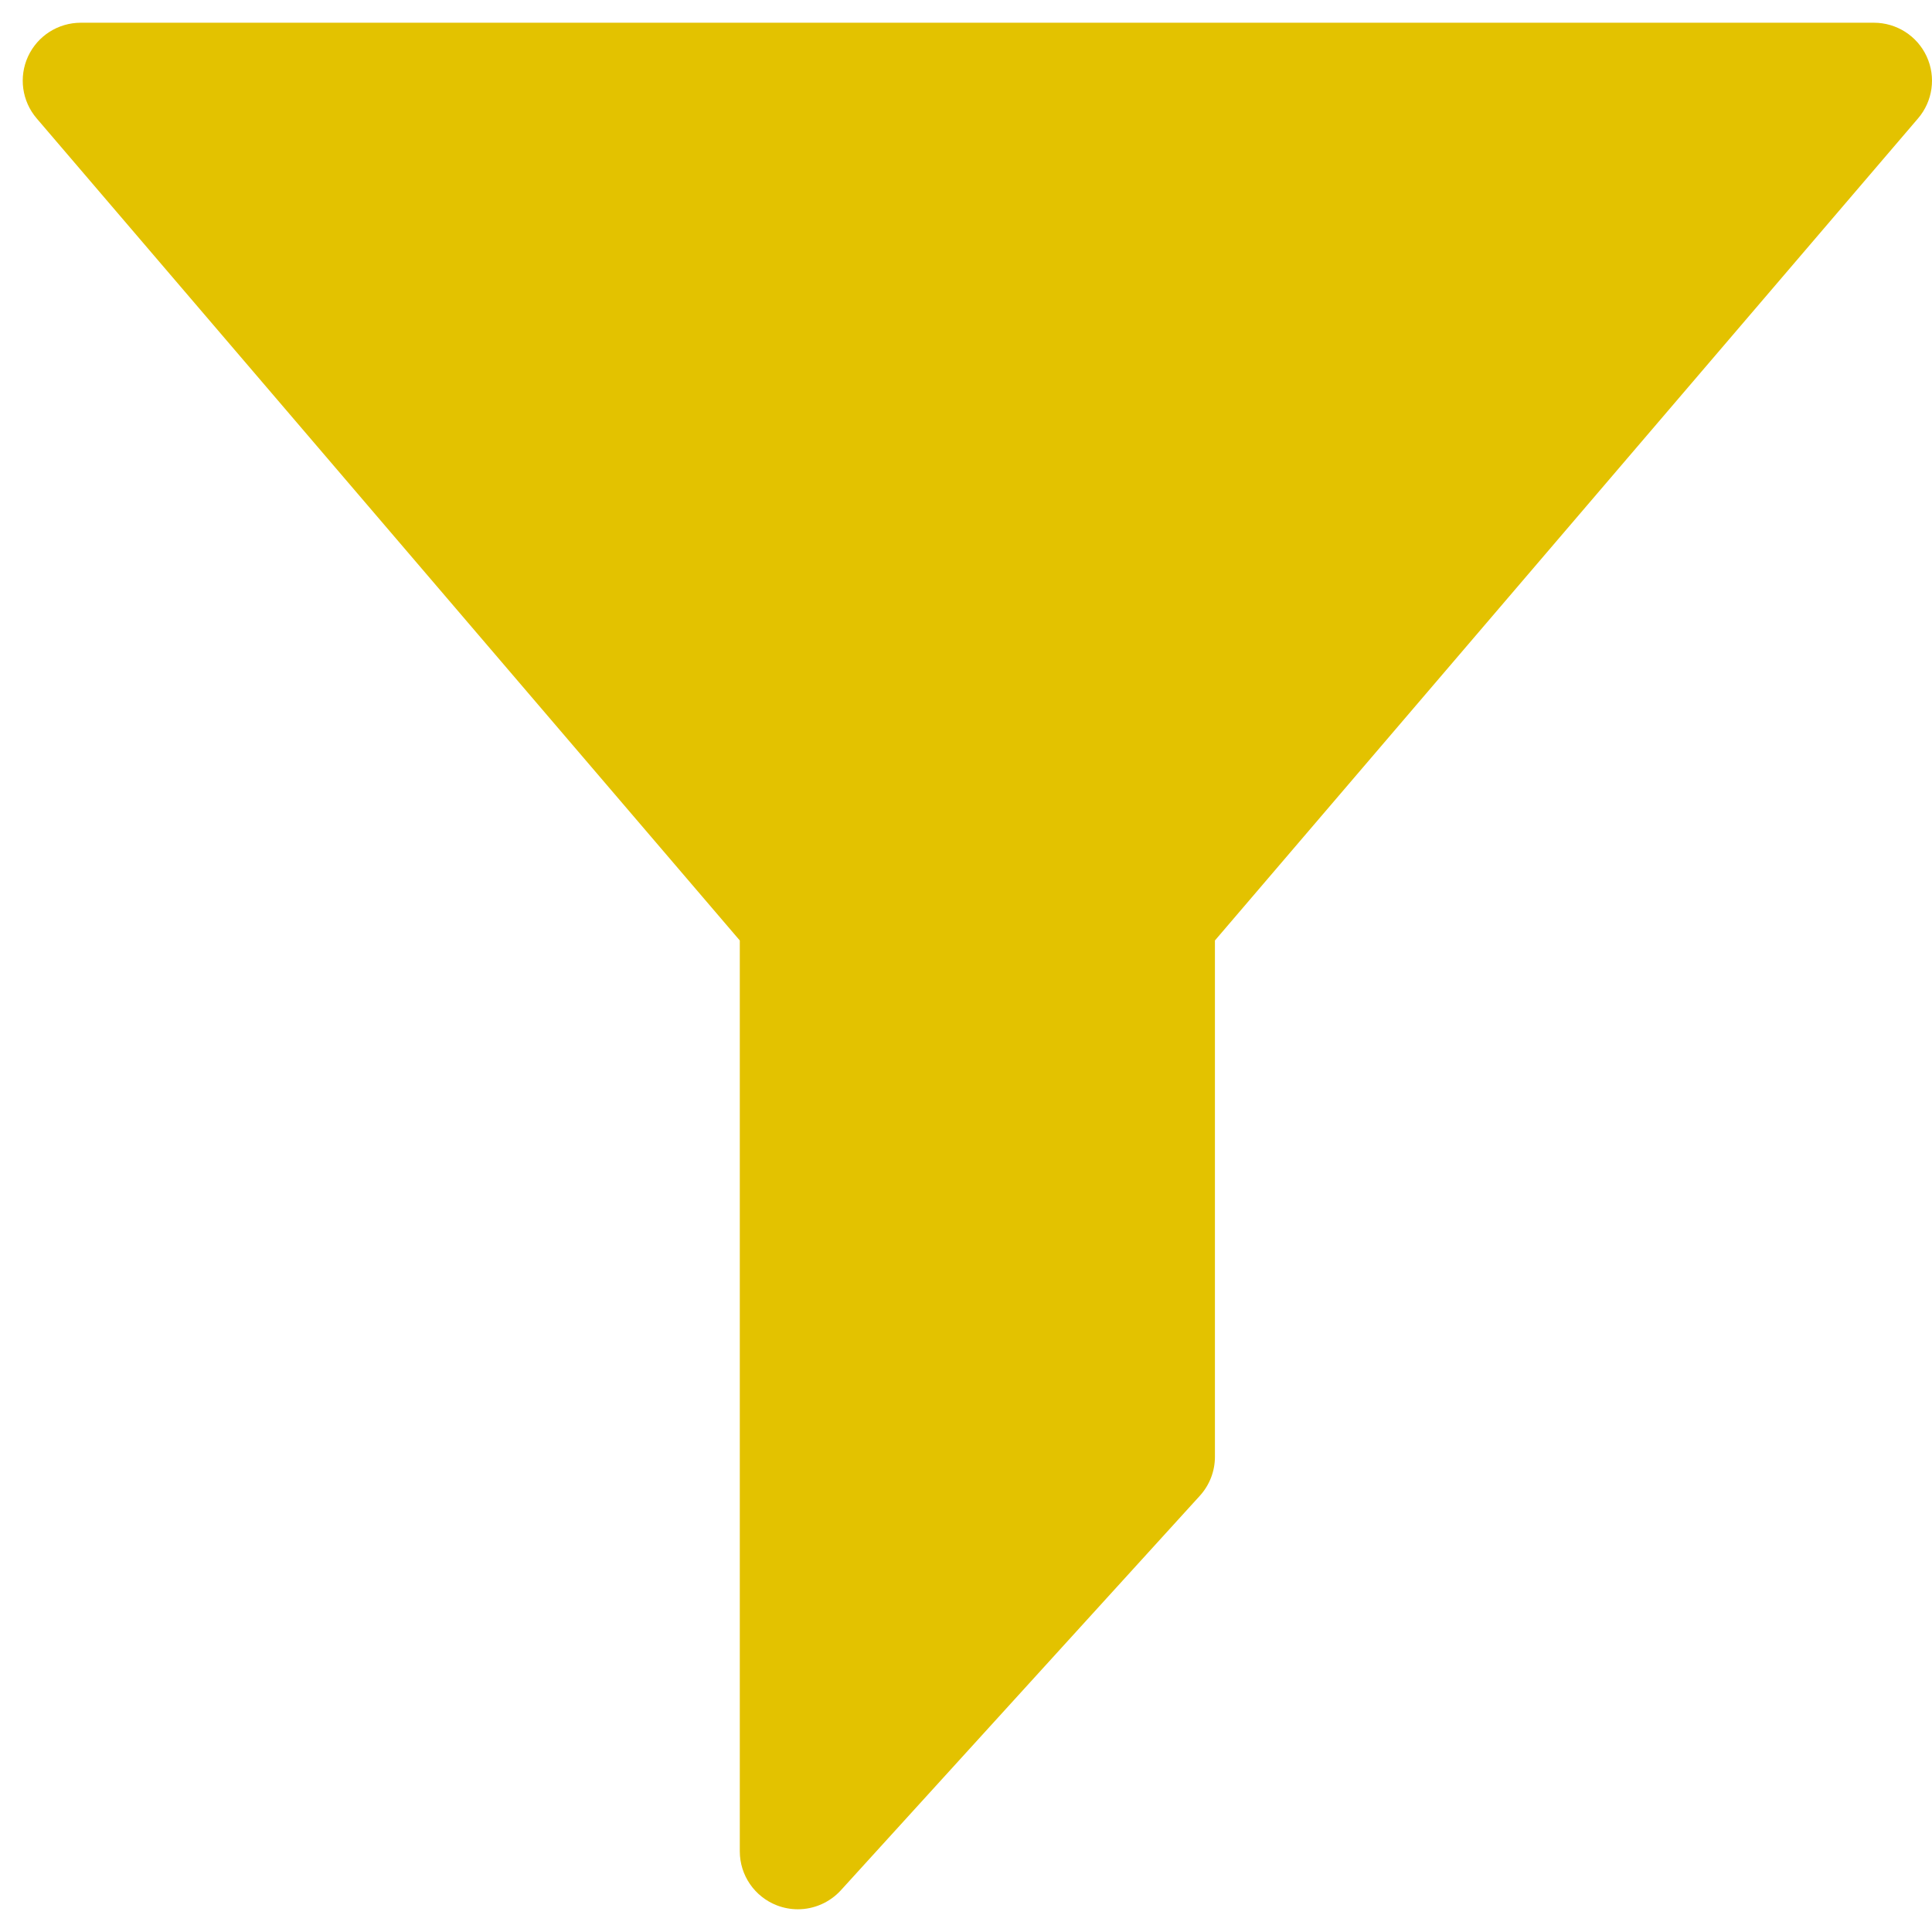 <?xml version="1.0" encoding="UTF-8"?>
<svg width="85px" height="85px" viewBox="0 0 85 85" version="1.1" xmlns="http://www.w3.org/2000/svg" xmlns:xlink="http://www.w3.org/1999/xlink">
    <!-- Generator: Sketch 53.1 (72631) - https://sketchapp.com -->
    <title>filter</title>
    <desc>Created with Sketch.</desc>
    <g id="filter" stroke="none" stroke-width="1" fill="none" fill-rule="evenodd">
        <g id="noun_filter_375748" transform="translate(1, 1)" fill="#E3C200" fill-rule="nonzero">
            <path d="M83.765,1.483 C83.348,0.579 82.442,0 81.445,0 L2.554,0 C1.557,0 0.652,0.578 0.234,1.483 C-0.182,2.387 -0.035,3.45 0.612,4.207 L31.548,40.377 L31.548,80.45 C31.548,81.504 32.197,82.448 33.182,82.829 C33.481,82.944 33.794,83 34.102,83 C34.808,83 35.498,82.707 35.993,82.166 L51.788,64.808 C52.216,64.338 52.452,63.726 52.452,63.092 L52.452,40.377 L83.388,4.207 C84.035,3.45 84.183,2.386 83.765,1.483 Z" id="Path"></path>
        </g>
    </g>
</svg>